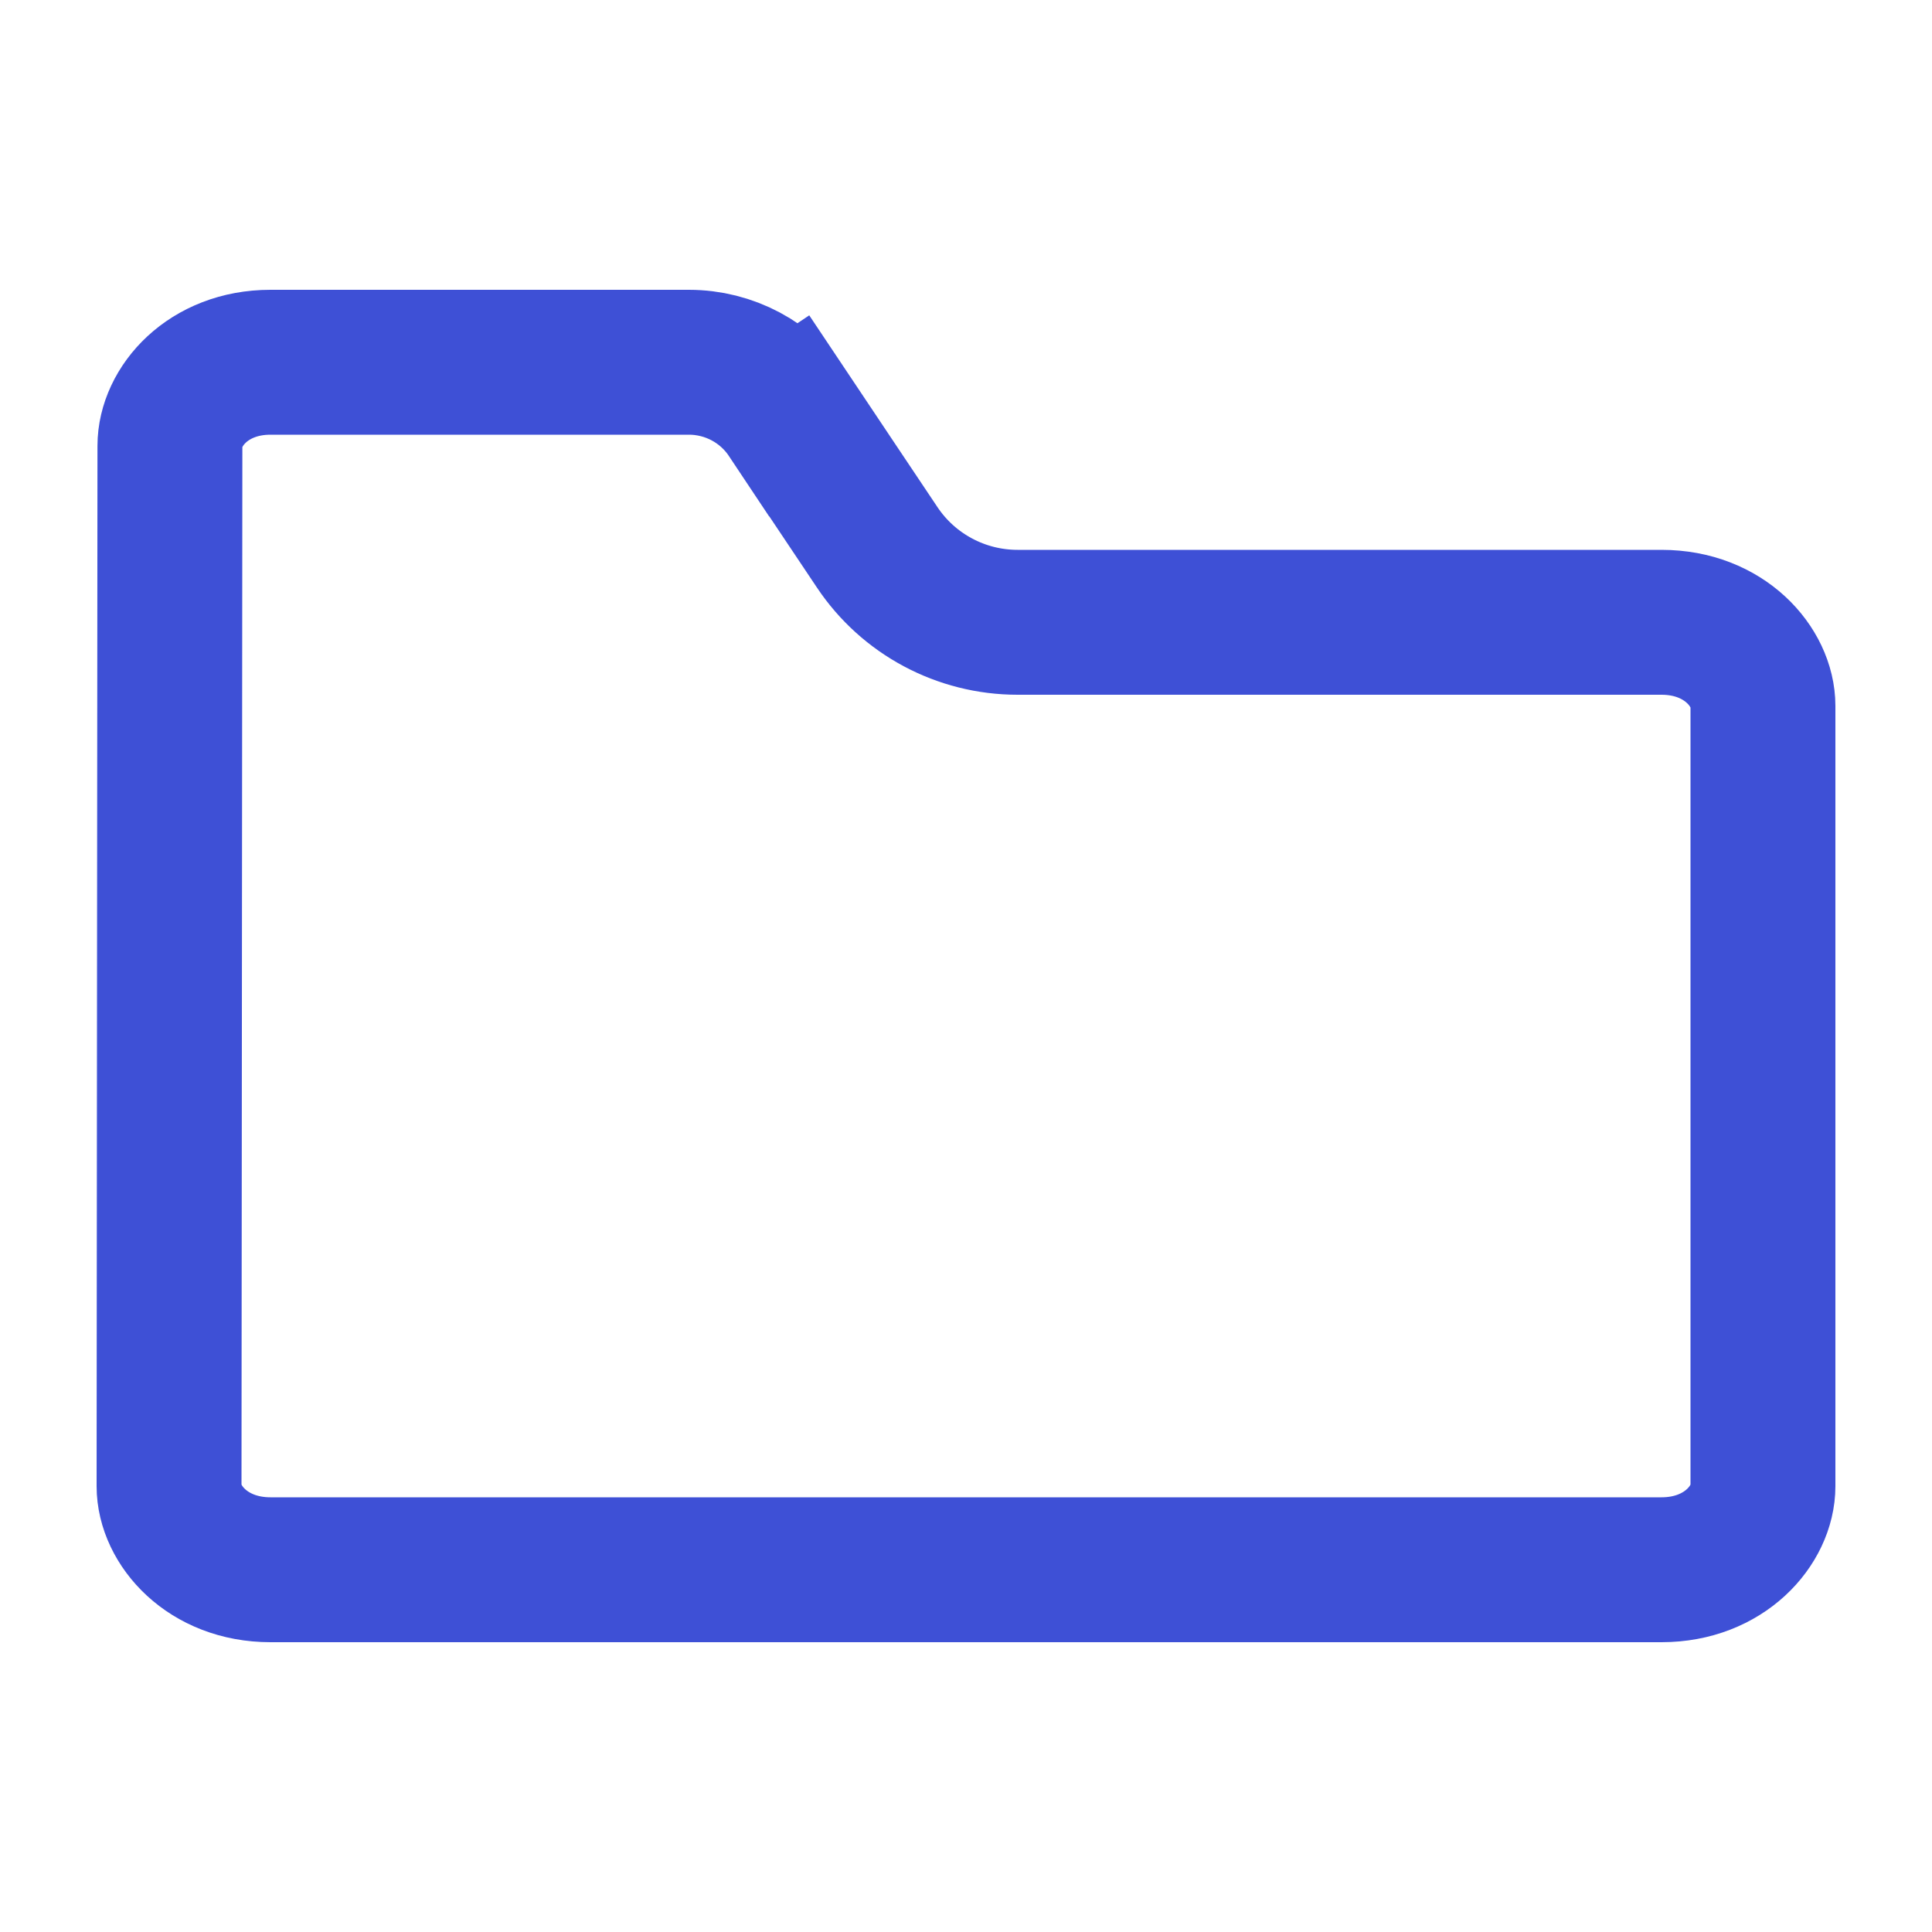 <svg width='20' height='20' viewBox='0 0 20 20' fill='none' xmlns='http://www.w3.org/2000/svg'>
<path d='M1.759 4.616V4.615C1.759 4.211 2.151 3.75 2.8 3.75H7.131C7.549 3.75 7.939 3.958 8.17 4.305L8.794 3.888L8.17 4.305L9.08 5.665C9.404 6.151 9.95 6.442 10.534 6.442H17.2C17.854 6.442 18.25 6.908 18.25 7.308V15.385C18.25 15.785 17.854 16.25 17.2 16.25H2.8C2.146 16.25 1.75 15.785 1.75 15.385C1.75 15.385 1.75 15.385 1.75 15.385L1.759 4.616Z' stroke='#3E50D6' stroke-width='1.5'/>
</svg>
